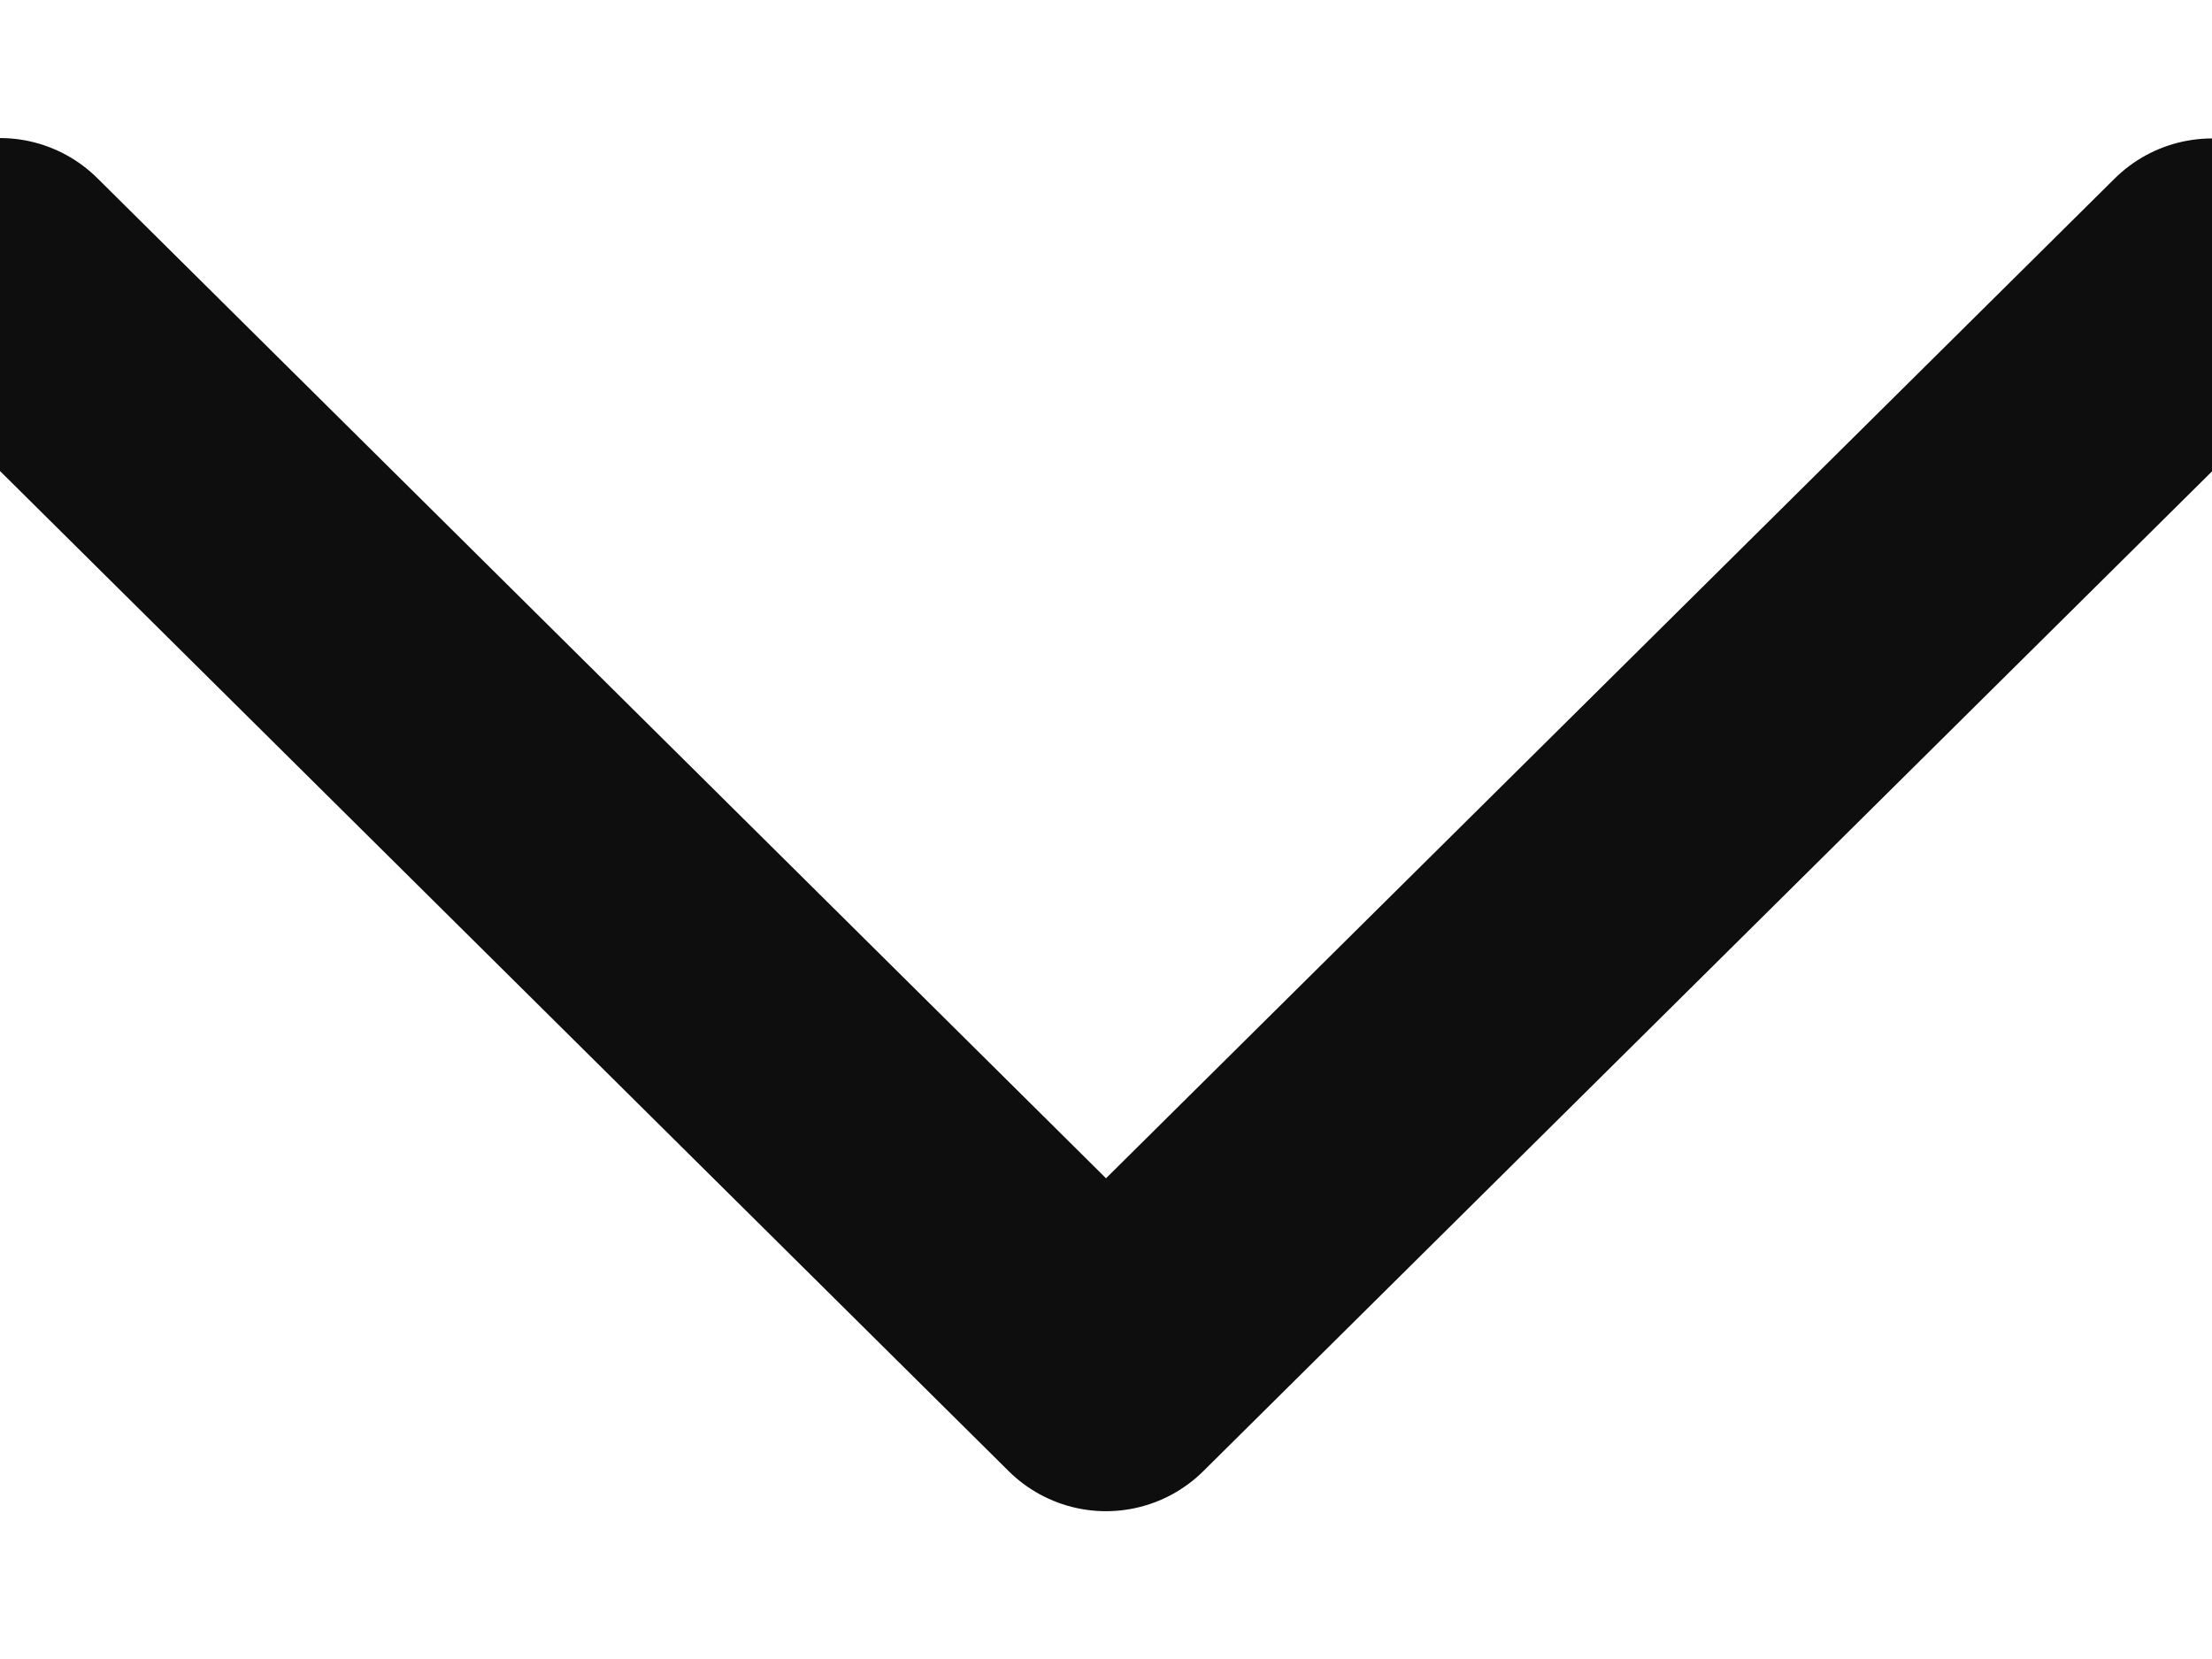 <?xml version="1.0" encoding="UTF-8"?>
<svg width="8px" height="6px" viewBox="0 0 8 6" version="1.1" xmlns="http://www.w3.org/2000/svg" xmlns:xlink="http://www.w3.org/1999/xlink">
    <!-- Generator: Sketch 43.2 (39069) - http://www.bohemiancoding.com/sketch -->
    <title>caret-sm-black</title>
    <desc>Created with Sketch.</desc>
    <defs></defs>
    <g id="Symbols" stroke="none" stroke-width="1" fill="none" fill-rule="evenodd" stroke-linecap="round" stroke-linejoin="round">
        <g id="dd-half-1440" transform="translate(-208, -18)" stroke="#0E0E0E">
            <g id="caret-sm-black">
                <g transform="translate(208, 15)">
                    <polyline transform="translate(4, 4) scale(1, -1) rotate(-45) translate(-4, -4) " points="1.171 1.172 6.804 1.196 6.829 6.828"></polyline>
                </g>
            </g>
        </g>
    </g>
</svg>